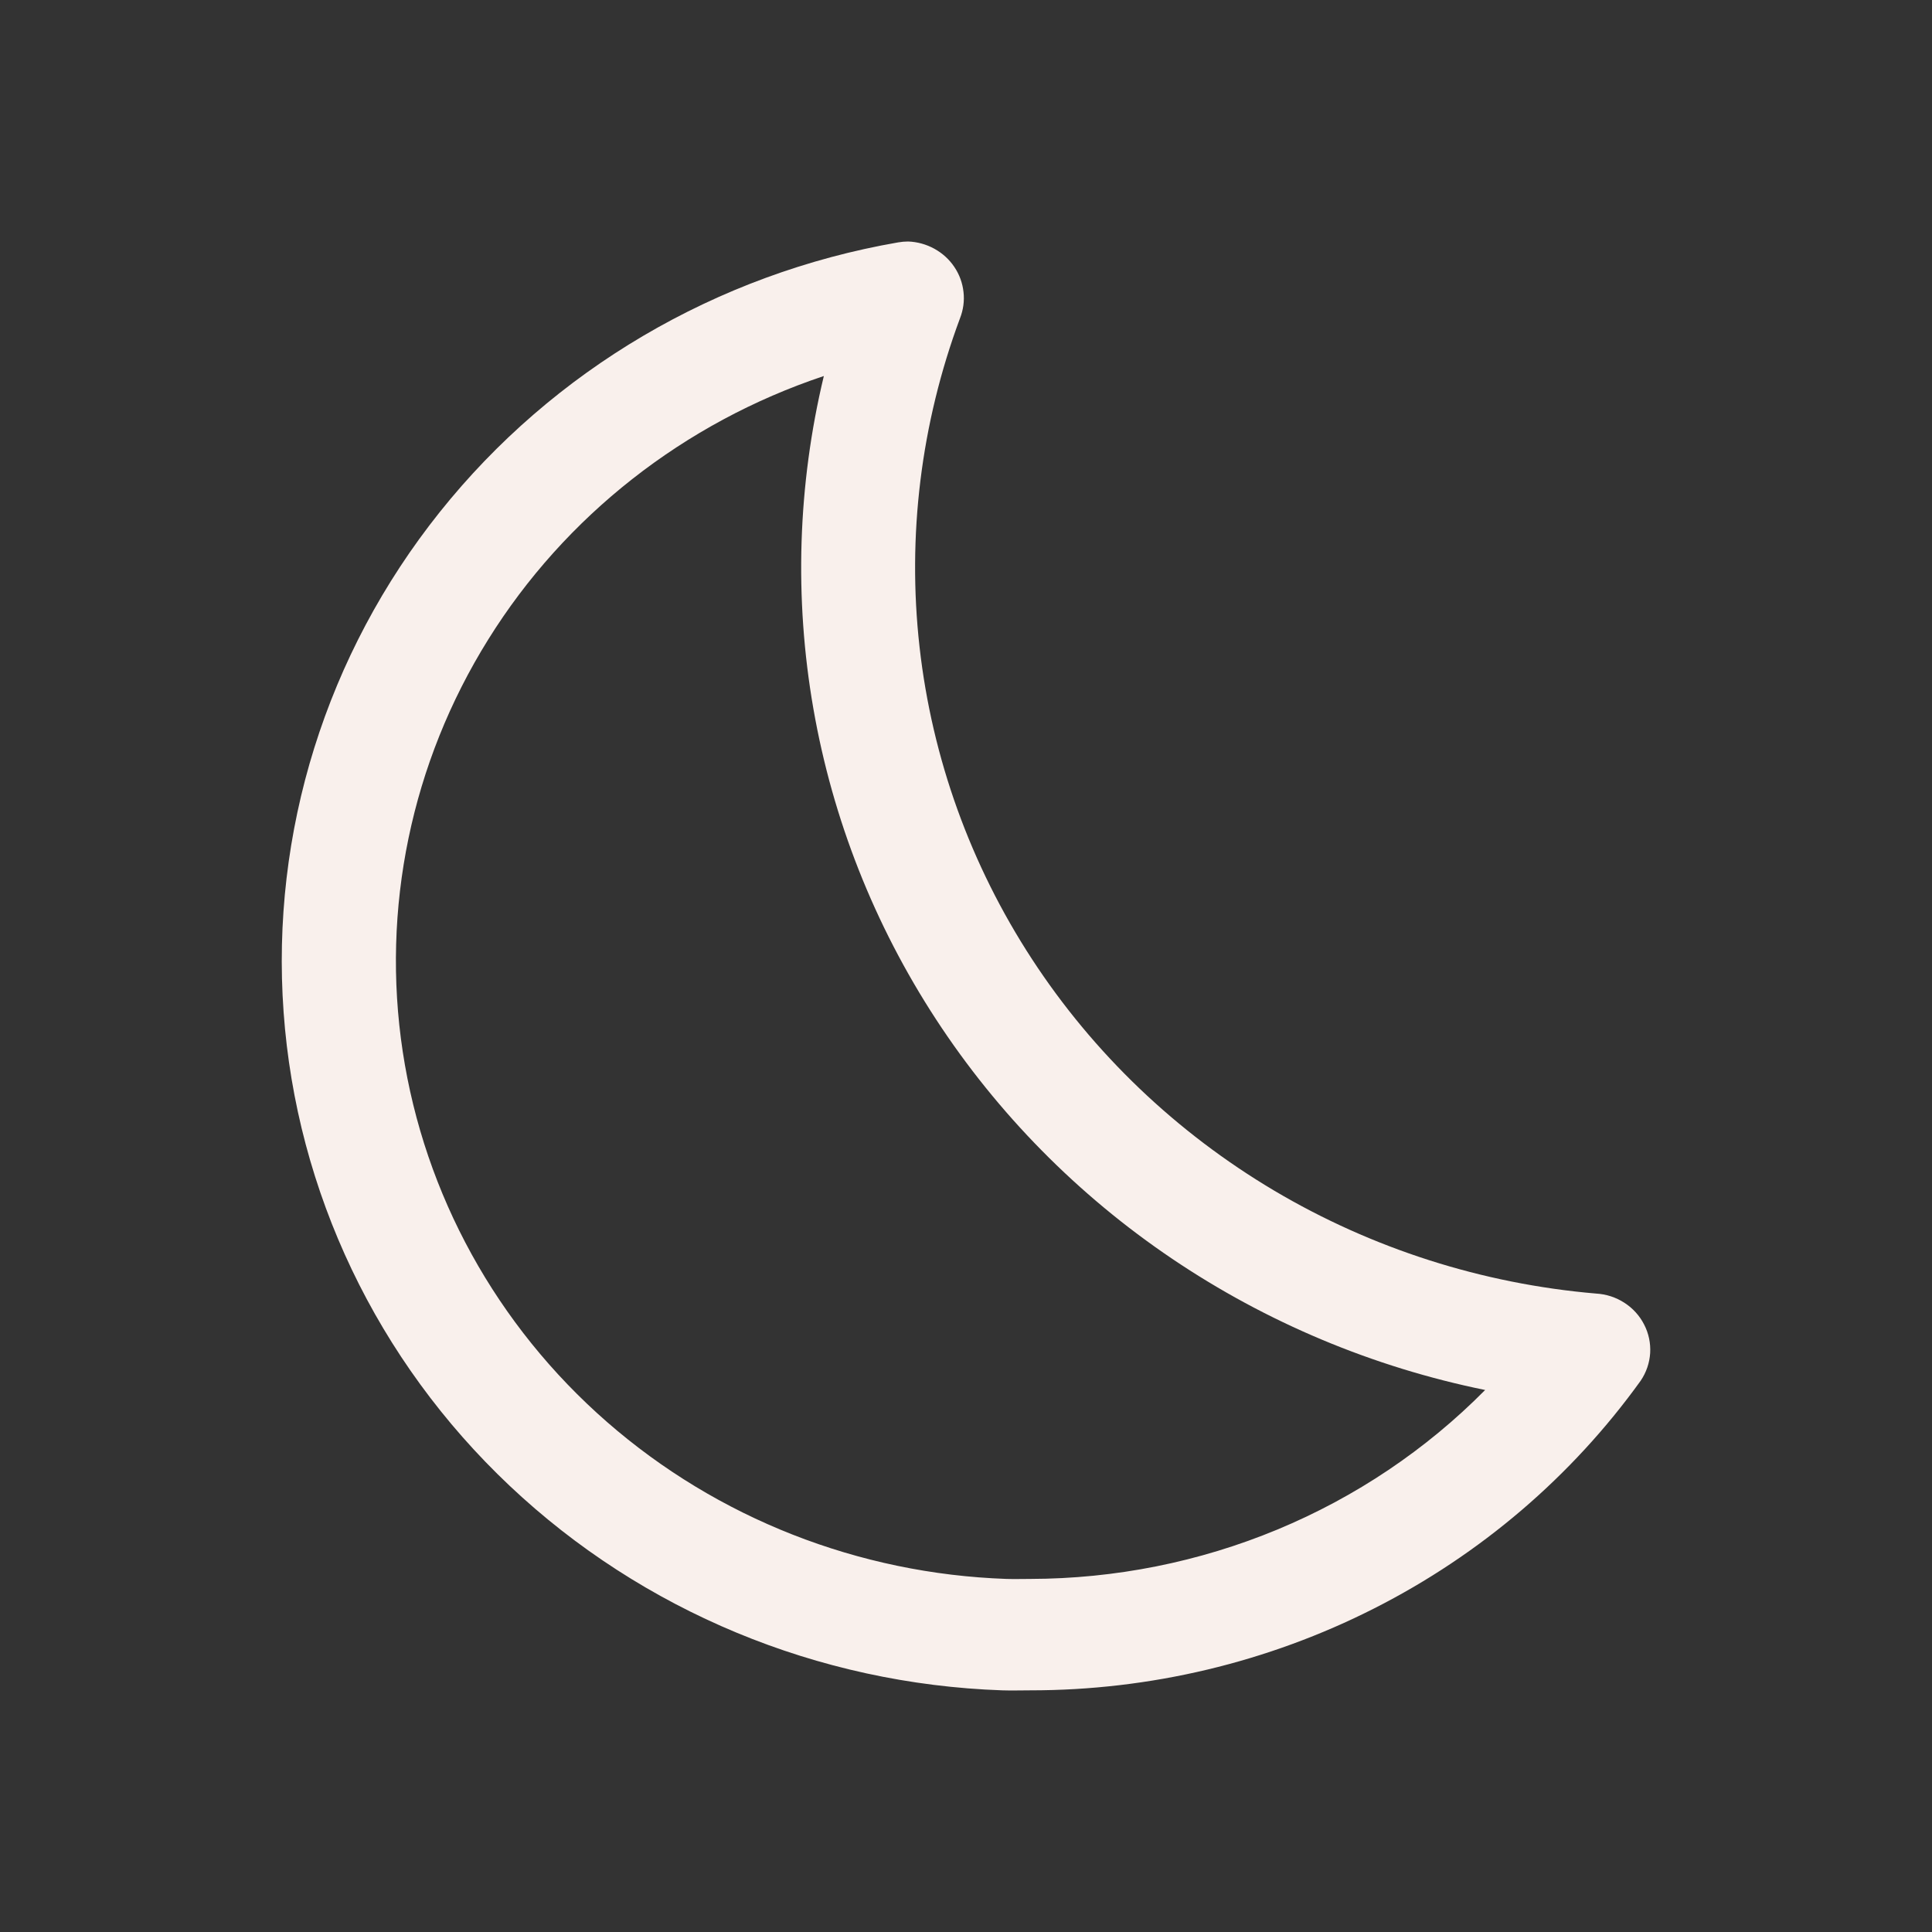 <svg
  width="24"
  height="24"
  viewBox="0 0 24 24"
  fill="none"
  xmlns="http://www.w3.org/2000/svg"
>
  <rect x="0" y="0" width="24" height="24" fill="#333333" stroke="none"/>
  <g id="ic-nighttime" clip-path="url(#clip0_3063_6900)">
    <path
      id="Vector"
      d="M10.234 4.671C9.909 6.026 9.865 7.431 10.104 8.803C10.343 10.175 10.86 11.486 11.626 12.66C12.391 13.833 13.389 14.846 14.561 15.637C15.733 16.428 17.055 16.983 18.449 17.267C17.716 18.008 16.838 18.598 15.867 19.001C14.896 19.404 13.853 19.612 12.798 19.614C12.7 19.614 12.601 19.617 12.502 19.614C10.666 19.55 8.91 18.86 7.54 17.664C6.17 16.468 5.273 14.84 5.003 13.064C4.734 11.289 5.109 9.477 6.065 7.944C7.02 6.41 8.495 5.252 10.234 4.671ZM11.281 3C11.239 3 11.198 3.004 11.157 3.011C8.901 3.402 6.872 4.596 5.463 6.361C4.053 8.127 3.362 10.339 3.523 12.573C3.683 14.806 4.684 16.903 6.332 18.458C7.981 20.014 10.16 20.919 12.45 20.998C12.566 21.002 12.682 20.998 12.798 20.998C14.285 20.999 15.751 20.65 17.071 19.98C18.391 19.311 19.526 18.341 20.381 17.152C20.451 17.049 20.491 16.931 20.499 16.808C20.506 16.686 20.481 16.564 20.424 16.454C20.368 16.344 20.283 16.25 20.178 16.183C20.073 16.115 19.952 16.076 19.826 16.069C18.411 15.948 17.043 15.51 15.828 14.79C14.613 14.069 13.584 13.086 12.82 11.915C12.056 10.744 11.578 9.417 11.423 8.037C11.268 6.657 11.44 5.26 11.925 3.955C11.966 3.851 11.982 3.738 11.969 3.627C11.957 3.516 11.918 3.409 11.855 3.316C11.792 3.222 11.707 3.145 11.607 3.09C11.507 3.035 11.395 3.004 11.281 3Z"
      fill="#F9F0EC"
    />
  </g>
  <defs>
    <clipPath id="clip0_3063_6900">
      <rect width="24" height="24" fill="currentColor" />
    </clipPath>
  </defs>
</svg>
